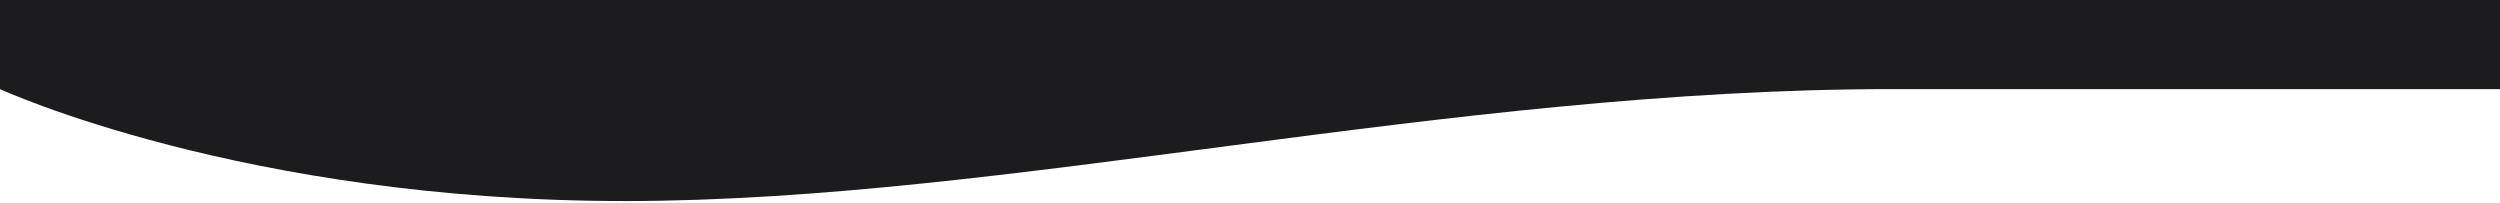 <svg width="320" height="26" viewBox="0 0 320 26" fill="none" xmlns="http://www.w3.org/2000/svg">
<path d="M320 11.405L242.24 11.405C185.186 11.405 128.94 25.734 80 25.734C31.06 25.734 0 11.405 0 11.405L0 0L320 0V11.405Z" fill="#1C1C1E"/>
</svg>
